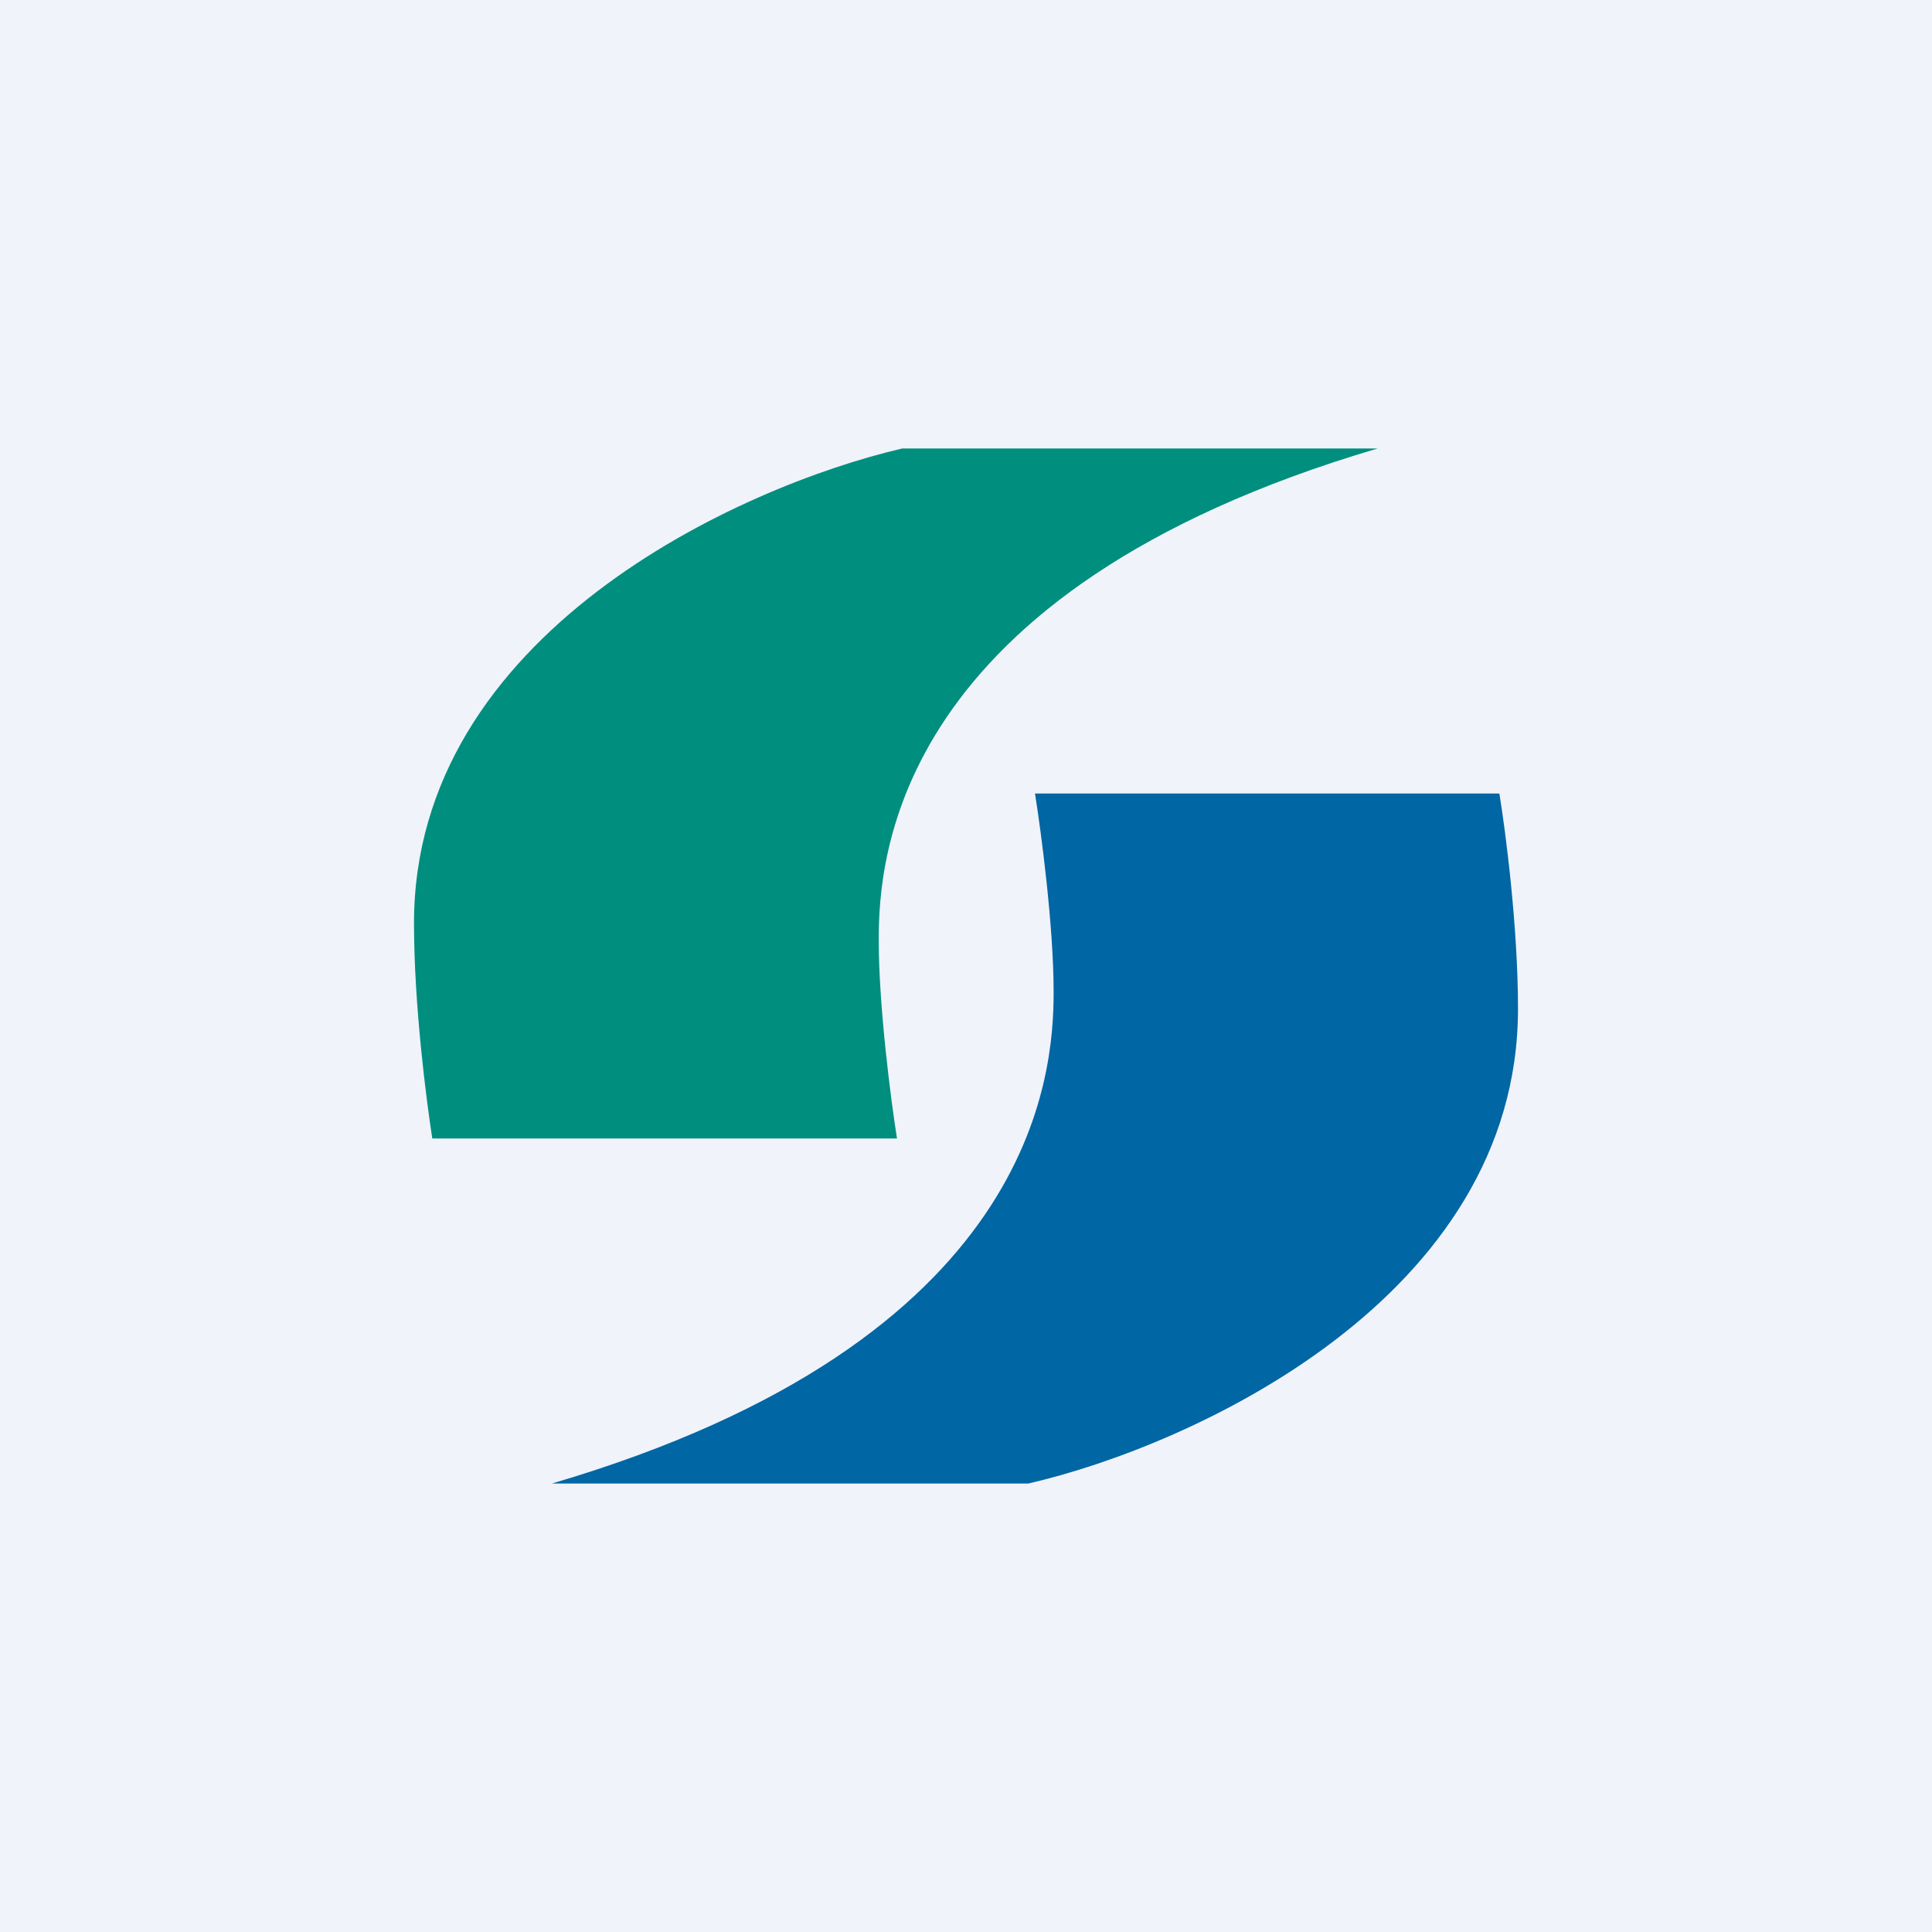 <!-- by TradeStack --><svg width="56" height="56" viewBox="0 0 56 56" xmlns="http://www.w3.org/2000/svg"><path fill="#F0F3FA" d="M0 0h56v56H0z"/><path d="M26.15 13h13.78C25.9 17.14 25.47 24.88 25.47 27.25c0 1.9.35 4.62.53 5.75H12.53c-.17-1.1-.53-3.86-.53-6.24C12 18.37 21.43 14.1 26.15 13Z" fill="#008E7E"/><path d="M29.81 43H16c14.06-4.14 14.54-11.87 14.54-14.25 0-1.9-.36-4.62-.54-5.75h13.46c.18 1.1.54 3.87.54 6.24 0 8.39-9.46 12.67-14.19 13.76Z" fill="#0066A4"/></svg>